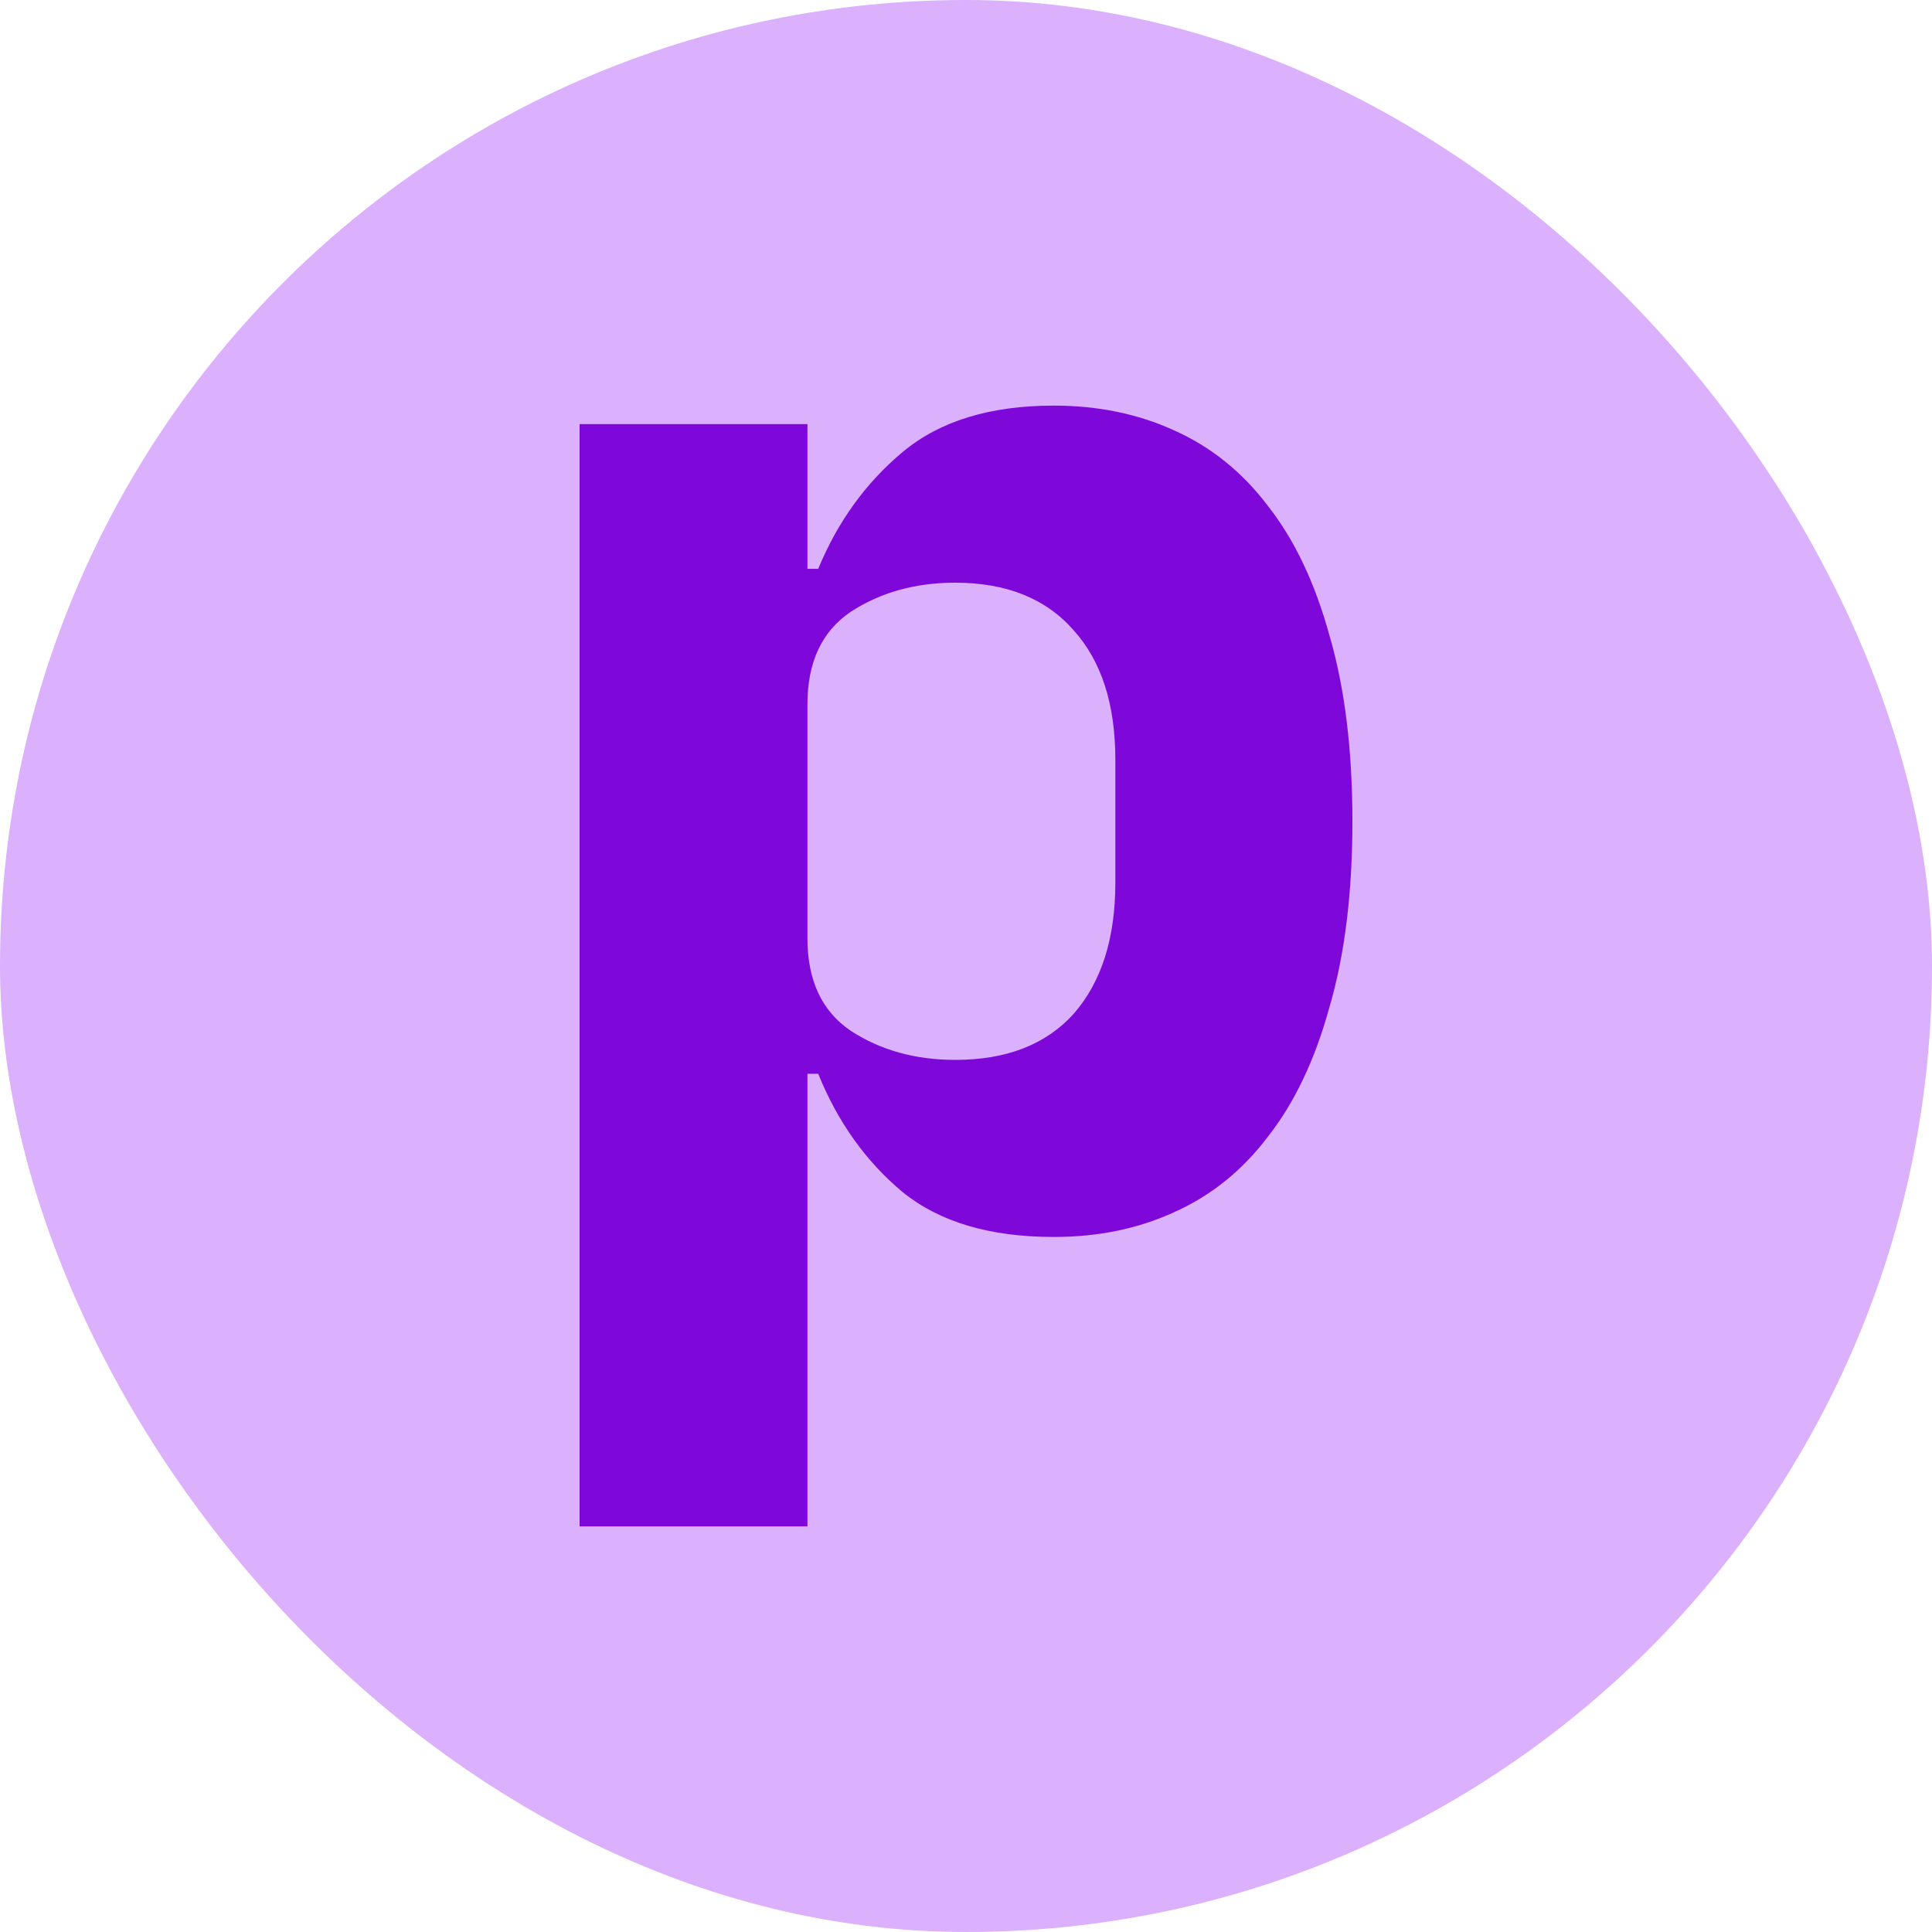 <svg width="40" height="40" viewBox="0 0 40 40" fill="none" xmlns="http://www.w3.org/2000/svg">
<rect width="40" height="40" rx="20" fill="#DBB0FC"/>
<path d="M12 8.781H16.717V11.777H16.94C17.344 10.8 17.928 9.992 18.693 9.355C19.458 8.717 20.499 8.398 21.817 8.398C22.73 8.398 23.559 8.568 24.303 8.908C25.068 9.248 25.716 9.769 26.247 10.47C26.799 11.171 27.224 12.064 27.522 13.147C27.841 14.231 28 15.517 28 17.004C28 18.491 27.841 19.777 27.522 20.861C27.224 21.944 26.799 22.837 26.247 23.538C25.716 24.239 25.068 24.76 24.303 25.1C23.559 25.44 22.73 25.61 21.817 25.61C20.499 25.61 19.458 25.302 18.693 24.685C17.928 24.048 17.344 23.23 16.94 22.231H16.717V31.602H12V8.781ZM19.777 21.944C20.839 21.944 21.657 21.625 22.231 20.988C22.805 20.329 23.092 19.426 23.092 18.279V15.729C23.092 14.582 22.805 13.689 22.231 13.052C21.657 12.393 20.839 12.064 19.777 12.064C18.948 12.064 18.226 12.266 17.61 12.669C17.015 13.073 16.717 13.71 16.717 14.582V19.426C16.717 20.297 17.015 20.935 17.61 21.339C18.226 21.742 18.948 21.944 19.777 21.944Z" fill="#7D08D9"/>
</svg>
